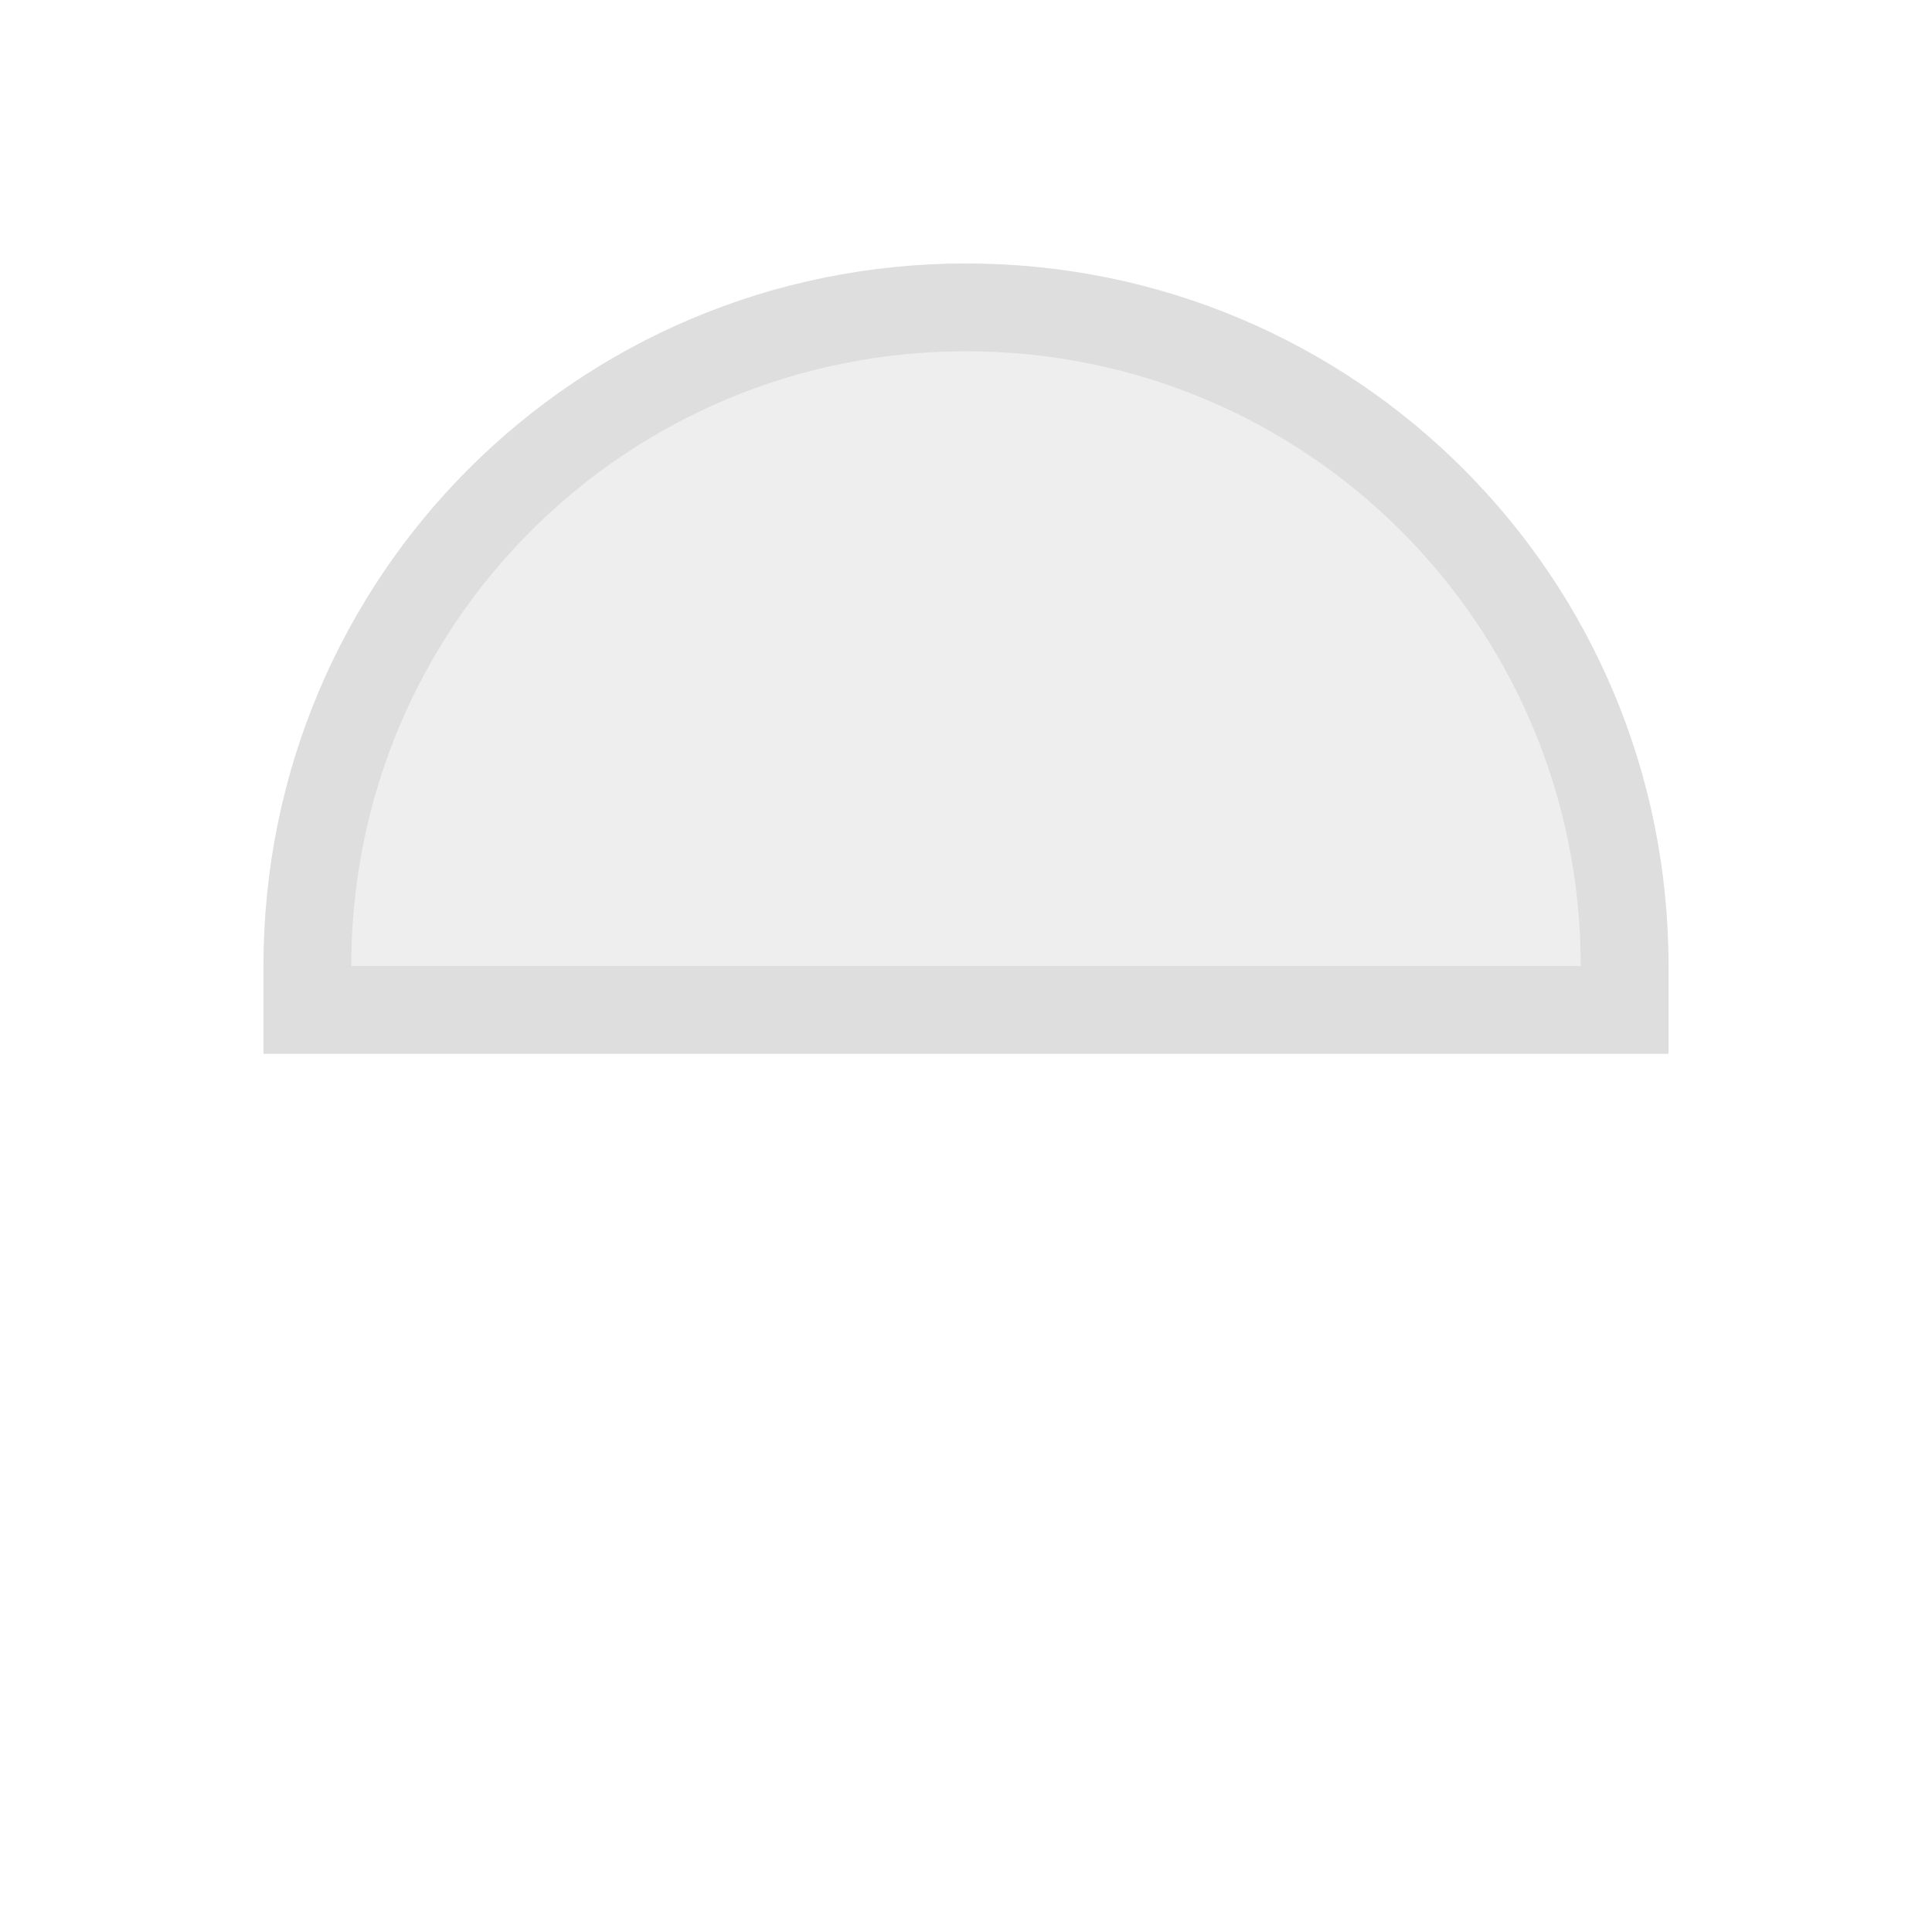 <svg viewBox="0 0 22 22" xmlns="http://www.w3.org/2000/svg"><defs><style type="text/css" id="current-color-scheme">.ColorScheme-Text{color:#dedede}</style></defs><path class="ColorScheme-Text" d="M19 11c0-4.432-3.568-8-8-8s-8 3.568-8 8v1h16v-1m-1 0H4c0-3.878 3.122-7 7-7s7 3.122 7 7" fill="currentColor"/><path d="M3.495 11.168c.1-1.551.499-2.874 1.221-4.05 2.311-3.76 7.028-4.791 10.536-2.302 1.964 1.393 3.21 3.721 3.34 6.237l.023.448H3.474z" class="ColorScheme-Text" fill="currentColor" fill-opacity=".502"/></svg>
